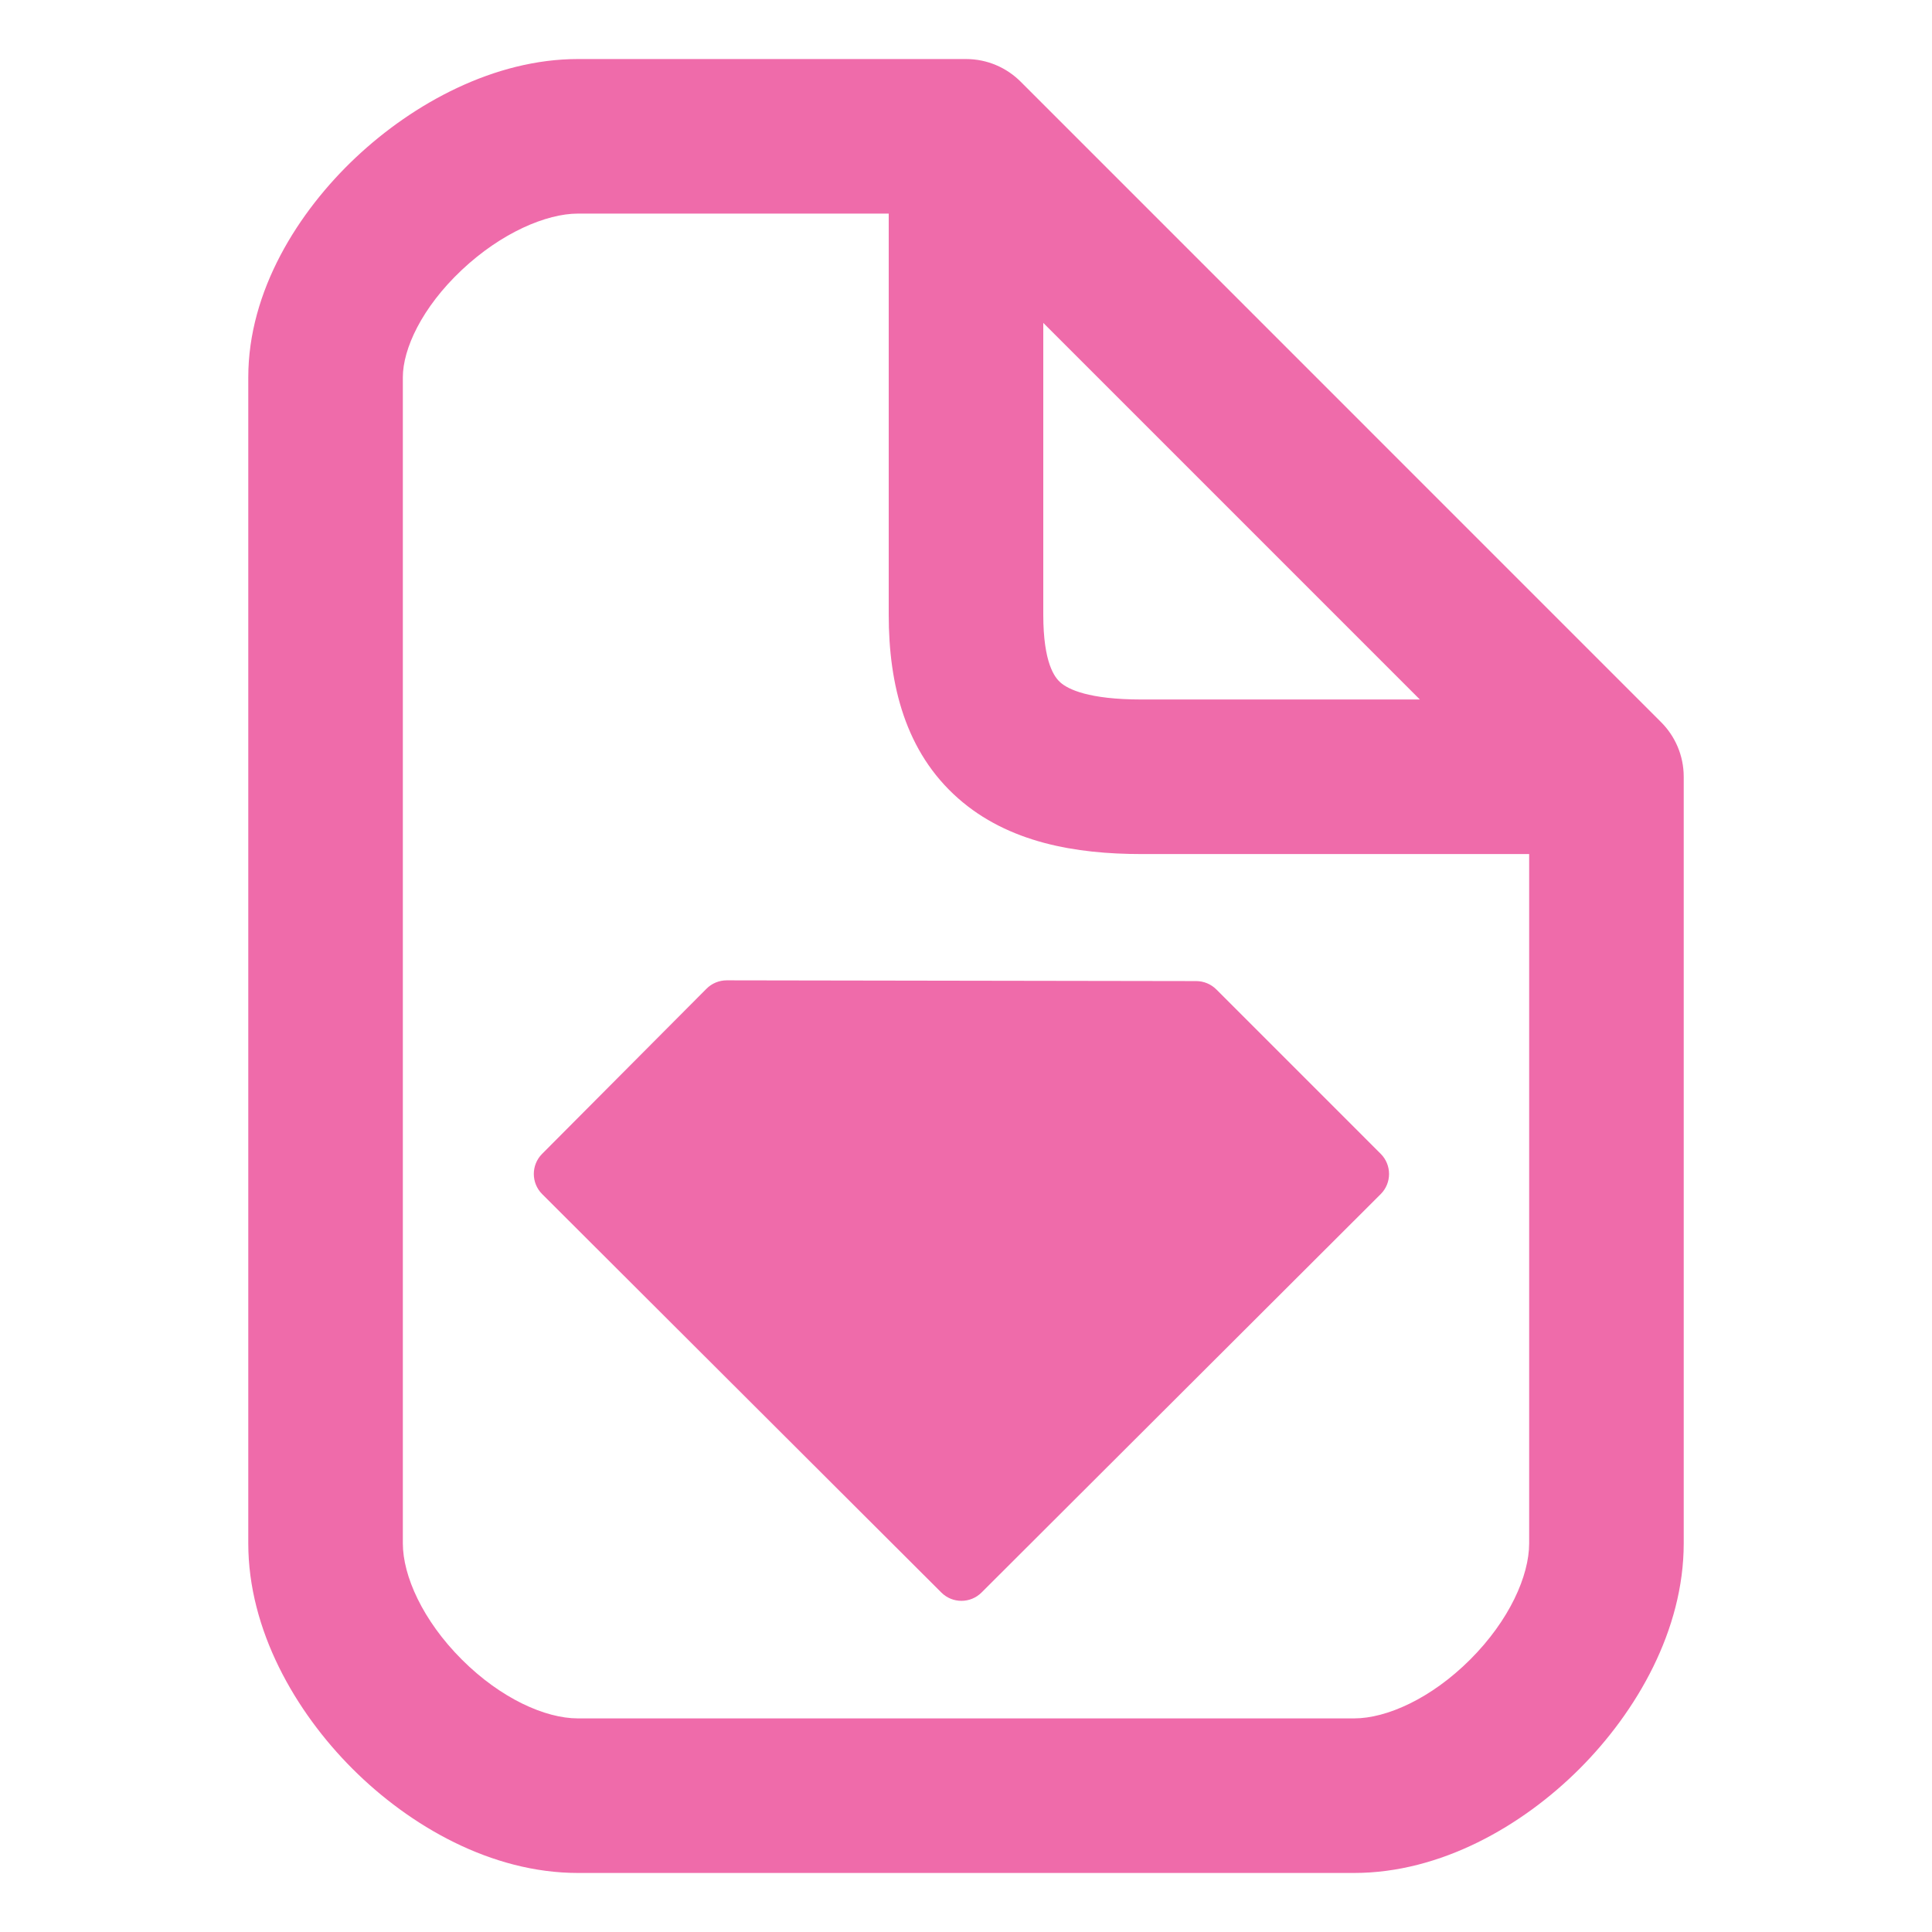 <svg width="100" height="100" viewBox="0 0 100 100" fill="none" xmlns="http://www.w3.org/2000/svg">
<path fill-rule="evenodd" clip-rule="evenodd" d="M20.851 19.527C20.851 18.066 21.827 15.928 23.897 13.978C25.953 12.042 28.286 11.056 29.91 11.056H46V31.818C46 35.457 46.867 38.916 49.589 41.319C52.194 43.62 55.683 44.206 59.091 44.206H79.149V79.885C79.149 81.561 78.126 83.868 76.1 85.894C74.073 87.921 71.766 88.944 70.09 88.944H29.91C28.233 88.944 25.927 87.921 23.9 85.894C21.874 83.868 20.851 81.561 20.851 79.885V19.527ZM87.149 40.206C87.149 39.098 86.698 38.095 85.97 37.371L52.836 4.235C52.111 3.507 51.108 3.056 50 3.056H29.91C25.599 3.056 21.402 5.339 18.412 8.154C15.437 10.957 12.851 15.055 12.851 19.527V79.885C12.851 84.364 15.279 88.587 18.243 91.551C21.207 94.515 25.43 96.944 29.91 96.944H70.09C74.57 96.944 78.793 94.515 81.757 91.551C84.721 88.587 87.149 84.364 87.149 79.885V40.22M54 16.713L73.492 36.206H59.091C56.343 36.206 55.286 35.677 54.885 35.323C54.6 35.071 54 34.336 54 31.818V16.713Z" fill="#EF6BAA"/>
<path fill-rule="evenodd" clip-rule="evenodd" d="M37.615 50.742C37.222 50.742 36.845 50.898 36.568 51.176L28.059 59.724C27.486 60.3 27.487 61.232 28.063 61.807L48.723 82.428C49.298 83.003 50.229 83.003 50.805 82.428L71.465 61.807C71.742 61.531 71.897 61.156 71.897 60.765C71.897 60.373 71.742 59.998 71.466 59.722L62.957 51.213C62.681 50.937 62.307 50.782 61.917 50.781L37.615 50.742Z" fill="#EF6BAA"/>
</svg>
